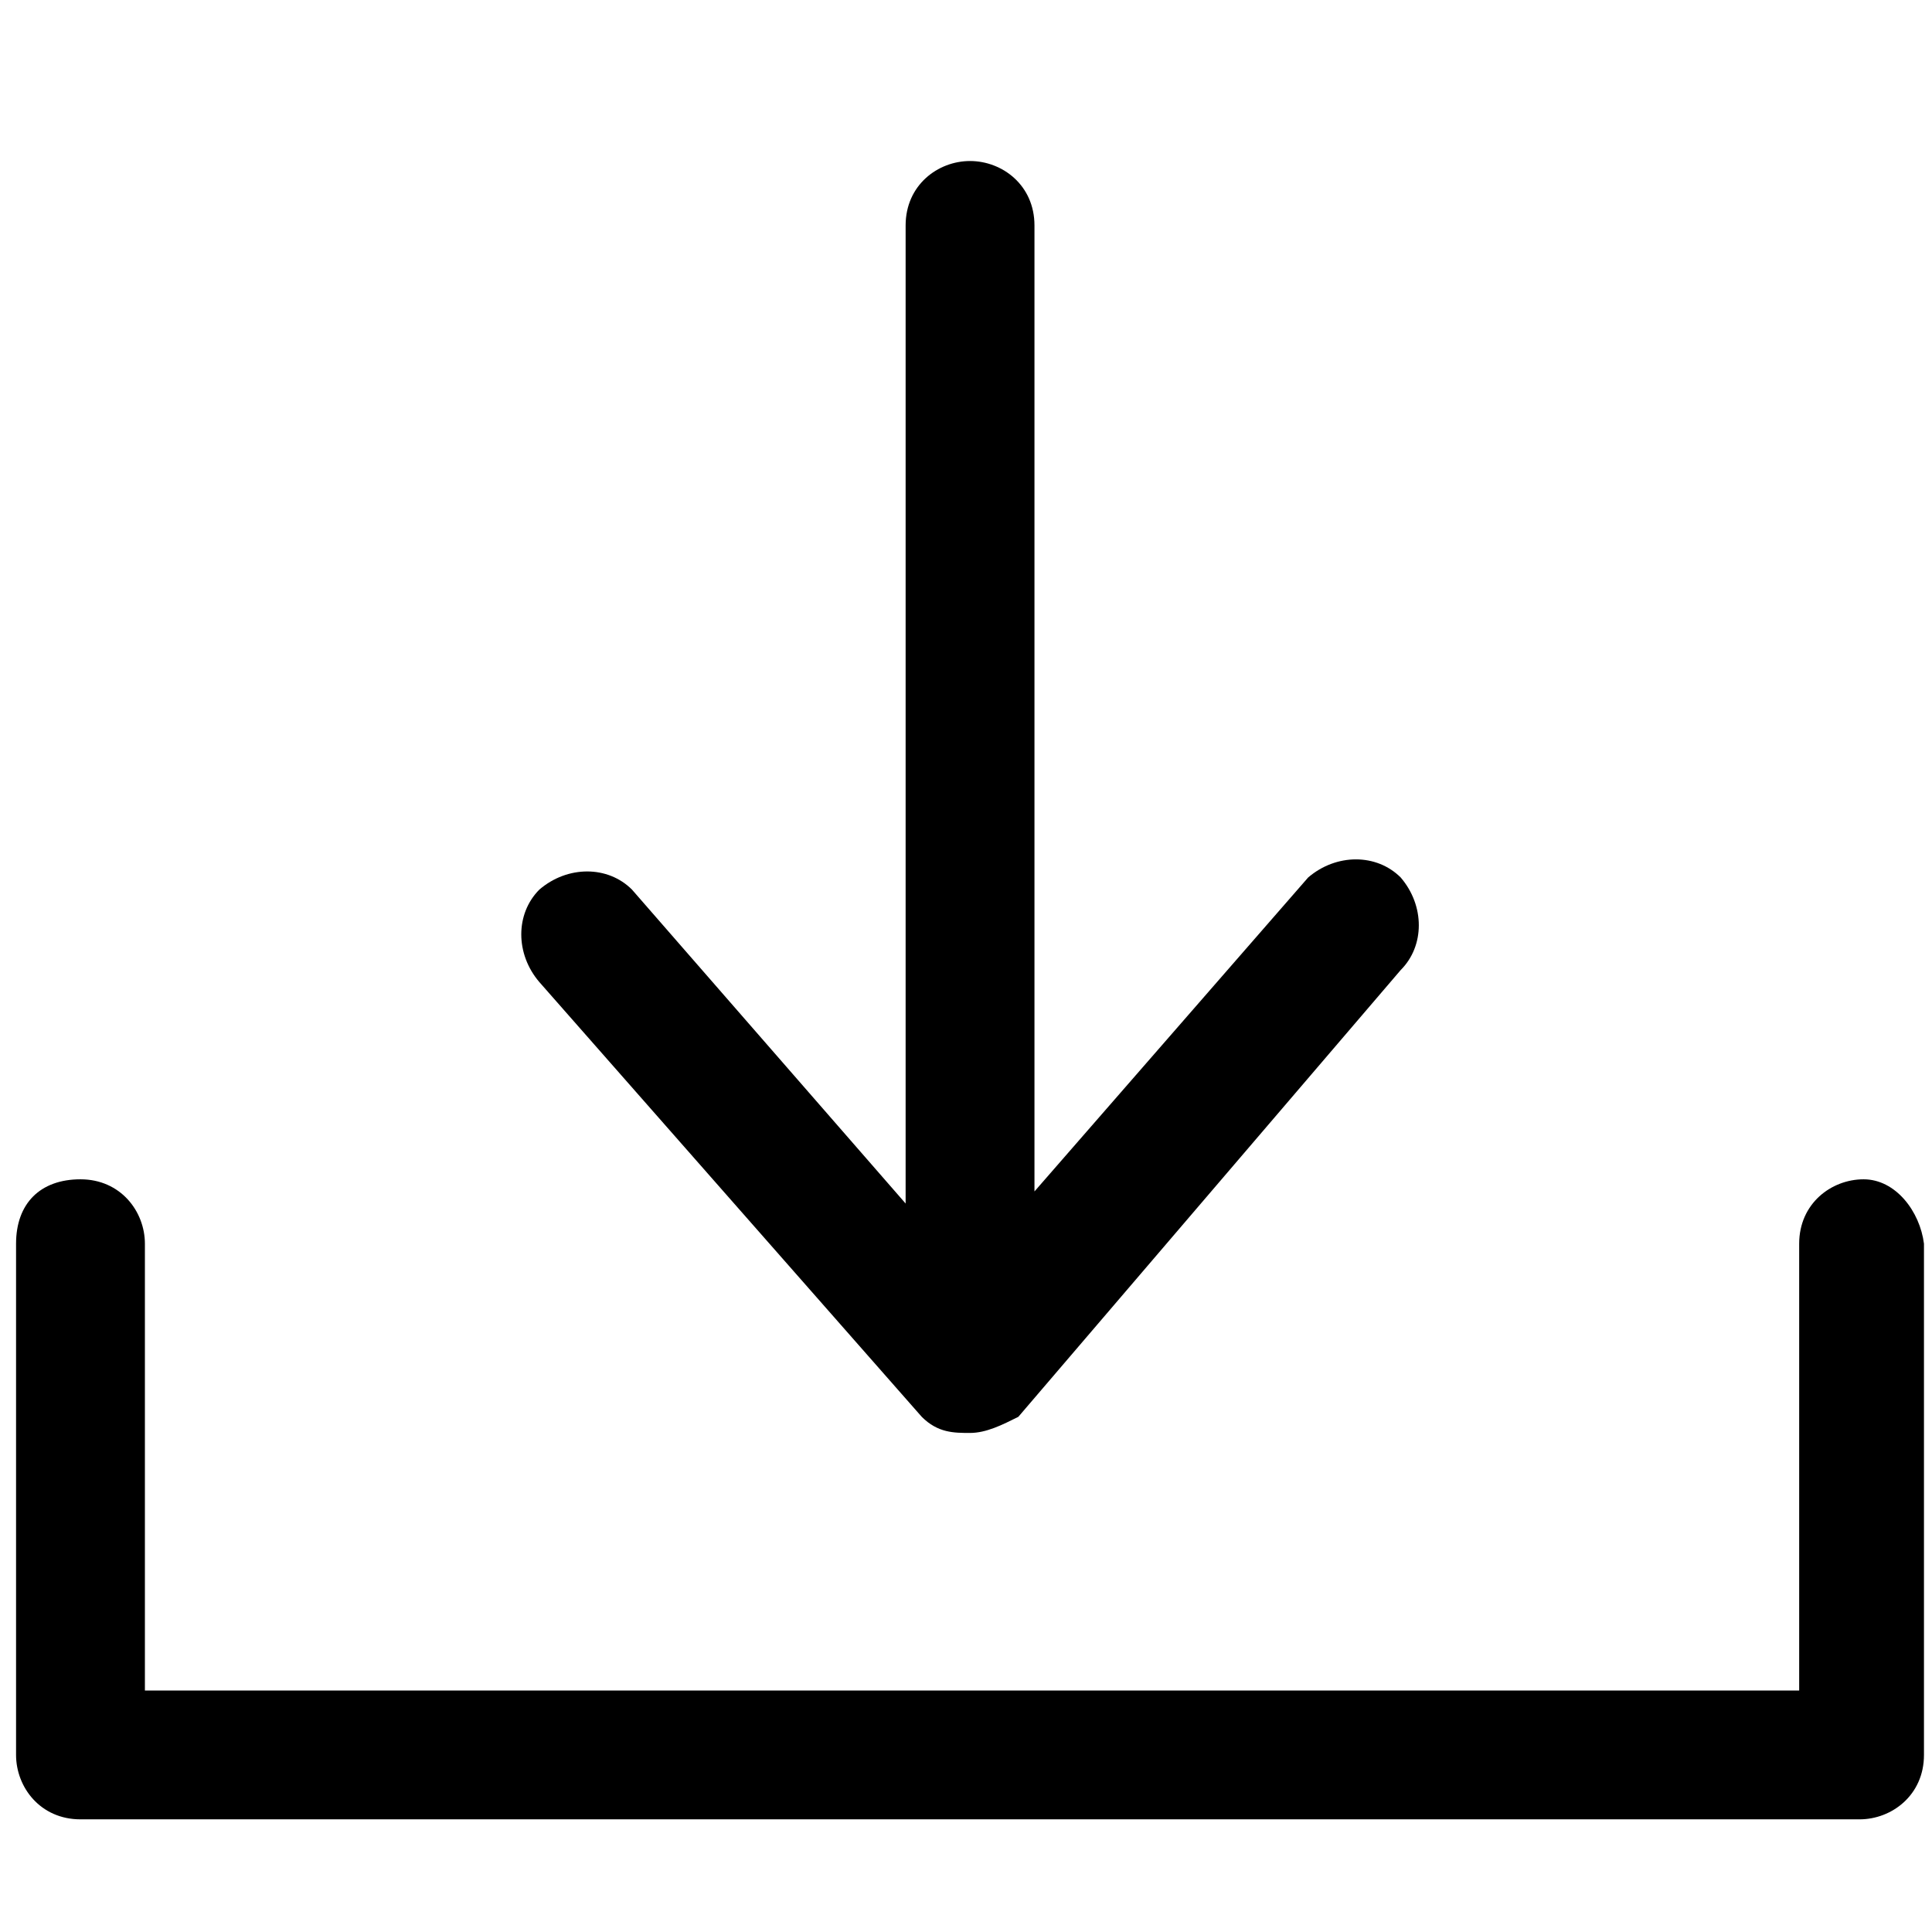 <svg xmlns="http://www.w3.org/2000/svg" width="32" height="32" viewBox="0 0 32 32">
    <path d="M30.867 19.533c-.533 0-1.067.4-1.067 1.067V28H2.4v-7.4c0-.533-.4-1.067-1.067-1.067s-1.067.4-1.067 1.067v8.467c0 .533.4 1.067 1.067 1.067H30.8c.533 0 1.067-.4 1.067-1.067V20.6c-.067-.533-.467-1.067-1-1.067zm-15.6 3.934c.267.267.533.267.8.267s.533-.133.8-.267l6.333-7.4c.4-.4.4-1.067 0-1.533-.4-.4-1.067-.4-1.533 0l-4.533 5.2v-16c0-.667-.533-1.067-1.067-1.067S15 3.067 15 3.734v16.2l-4.533-5.2c-.4-.4-1.067-.4-1.533 0-.4.4-.4 1.067 0 1.533l6.333 7.2z"/>
</svg>
